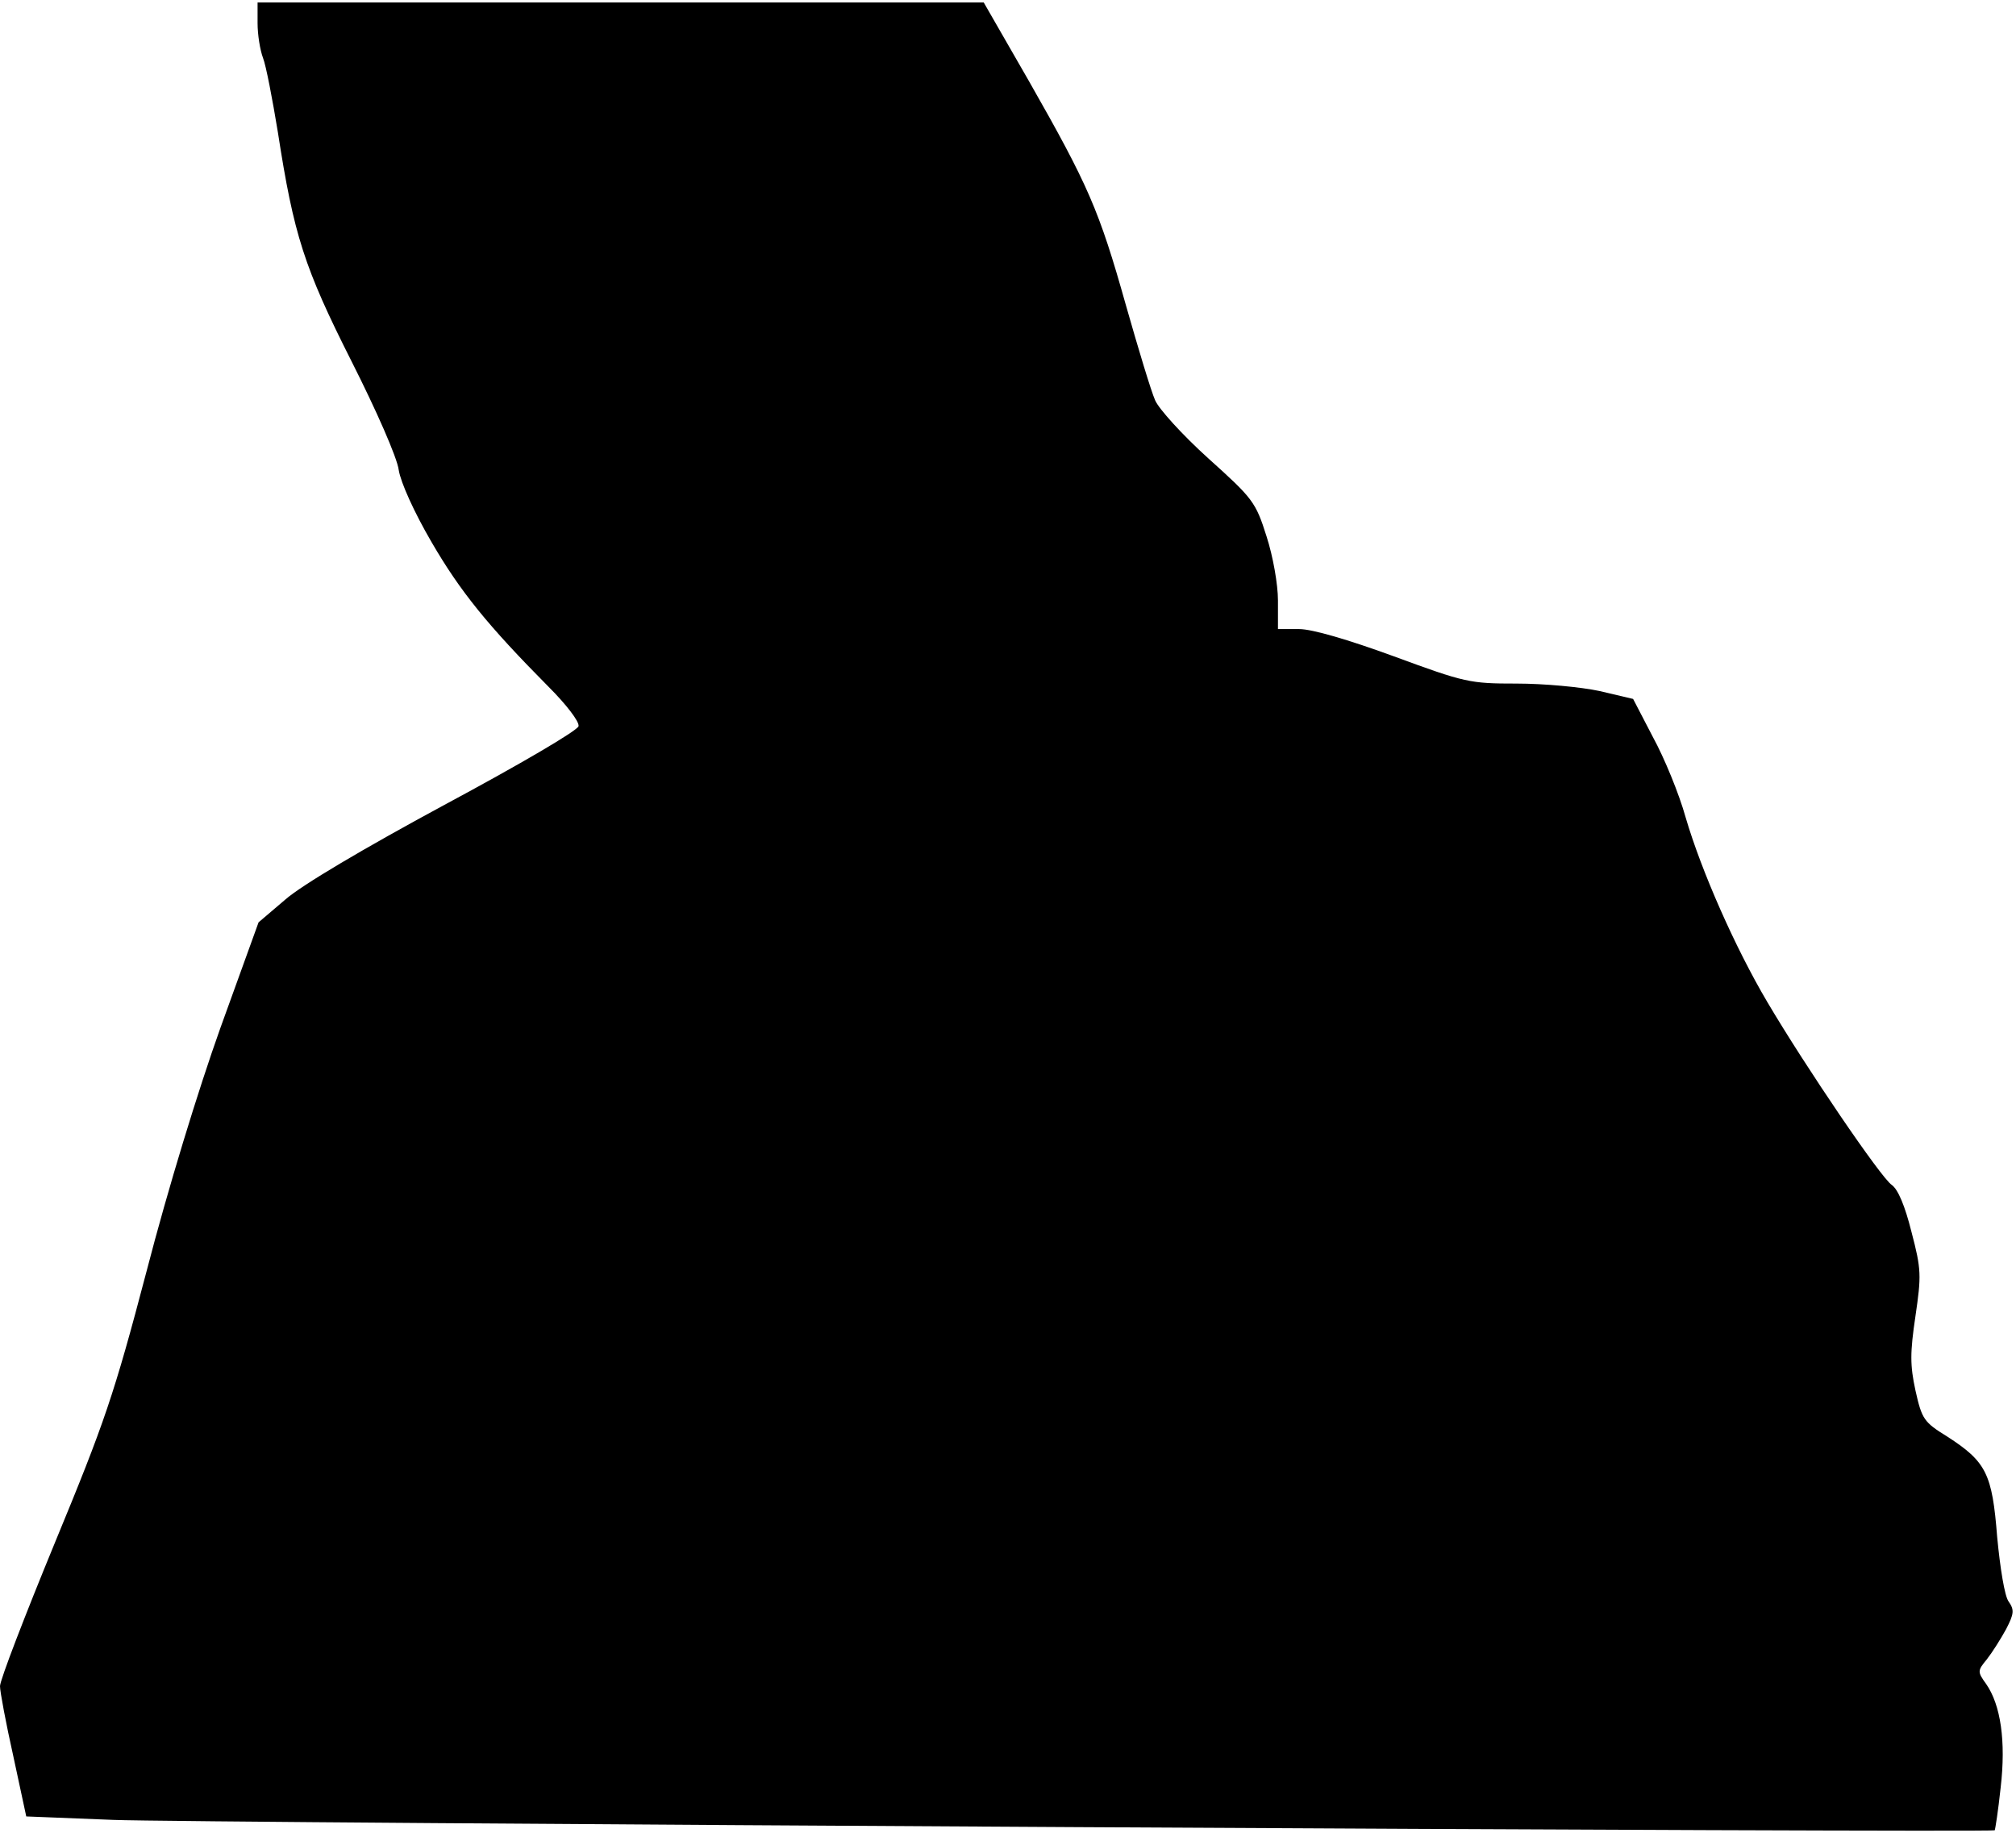 <?xml version="1.0" standalone="no"?>
<!DOCTYPE svg PUBLIC "-//W3C//DTD SVG 20010904//EN"
 "http://www.w3.org/TR/2001/REC-SVG-20010904/DTD/svg10.dtd">
<svg version="1.0" xmlns="http://www.w3.org/2000/svg"
 width="407pt" height="370pt" viewBox="0 0 407 370"
 preserveAspectRatio="xMidYMid meet">
<g transform="translate(0,370) scale(0.1,-0.1)"
fill="#000000" stroke="none">
<path fill="#000000" stroke="none" d="M520 3653 c0 -23 5 -54 11 -70 6 -15
19 -83 30 -150 32 -207 53 -273 149 -463 49 -97 92 -194 95 -219 4 -25 31 -85
66 -145 58 -100 114 -169 237 -293 35 -35 62 -70 60 -79 -2 -9 -120 -78 -271
-159 -163 -88 -288 -162 -321 -191 l-54 -46 -77 -213 c-45 -126 -106 -325
-149 -491 -66 -251 -85 -306 -185 -548 -61 -148 -111 -278 -111 -290 0 -11 12
-75 27 -142 l26 -121 176 -7 c139 -6 3790 -26 3798 -21 1 1 7 39 12 86 11 94
0 167 -29 209 -18 25 -18 27 1 50 11 14 28 41 39 61 16 31 17 39 5 56 -8 11
-17 67 -23 130 -10 128 -22 152 -101 203 -47 29 -51 35 -64 93 -11 51 -11 76
0 150 12 82 12 94 -8 170 -13 52 -27 86 -40 95 -22 15 -173 237 -251 369 -65
110 -133 264 -165 373 -13 47 -43 120 -66 162 l-40 77 -68 16 c-37 8 -112 15
-167 15 -95 0 -104 2 -248 55 -93 34 -165 55 -191 55 l-43 0 0 58 c0 32 -10
89 -23 129 -22 70 -28 77 -118 158 -52 47 -100 100 -107 117 -8 18 -34 104
-59 192 -54 192 -76 242 -195 451 l-92 160 -733 0 -733 0 0 -42z"/>
</g>
</svg>
